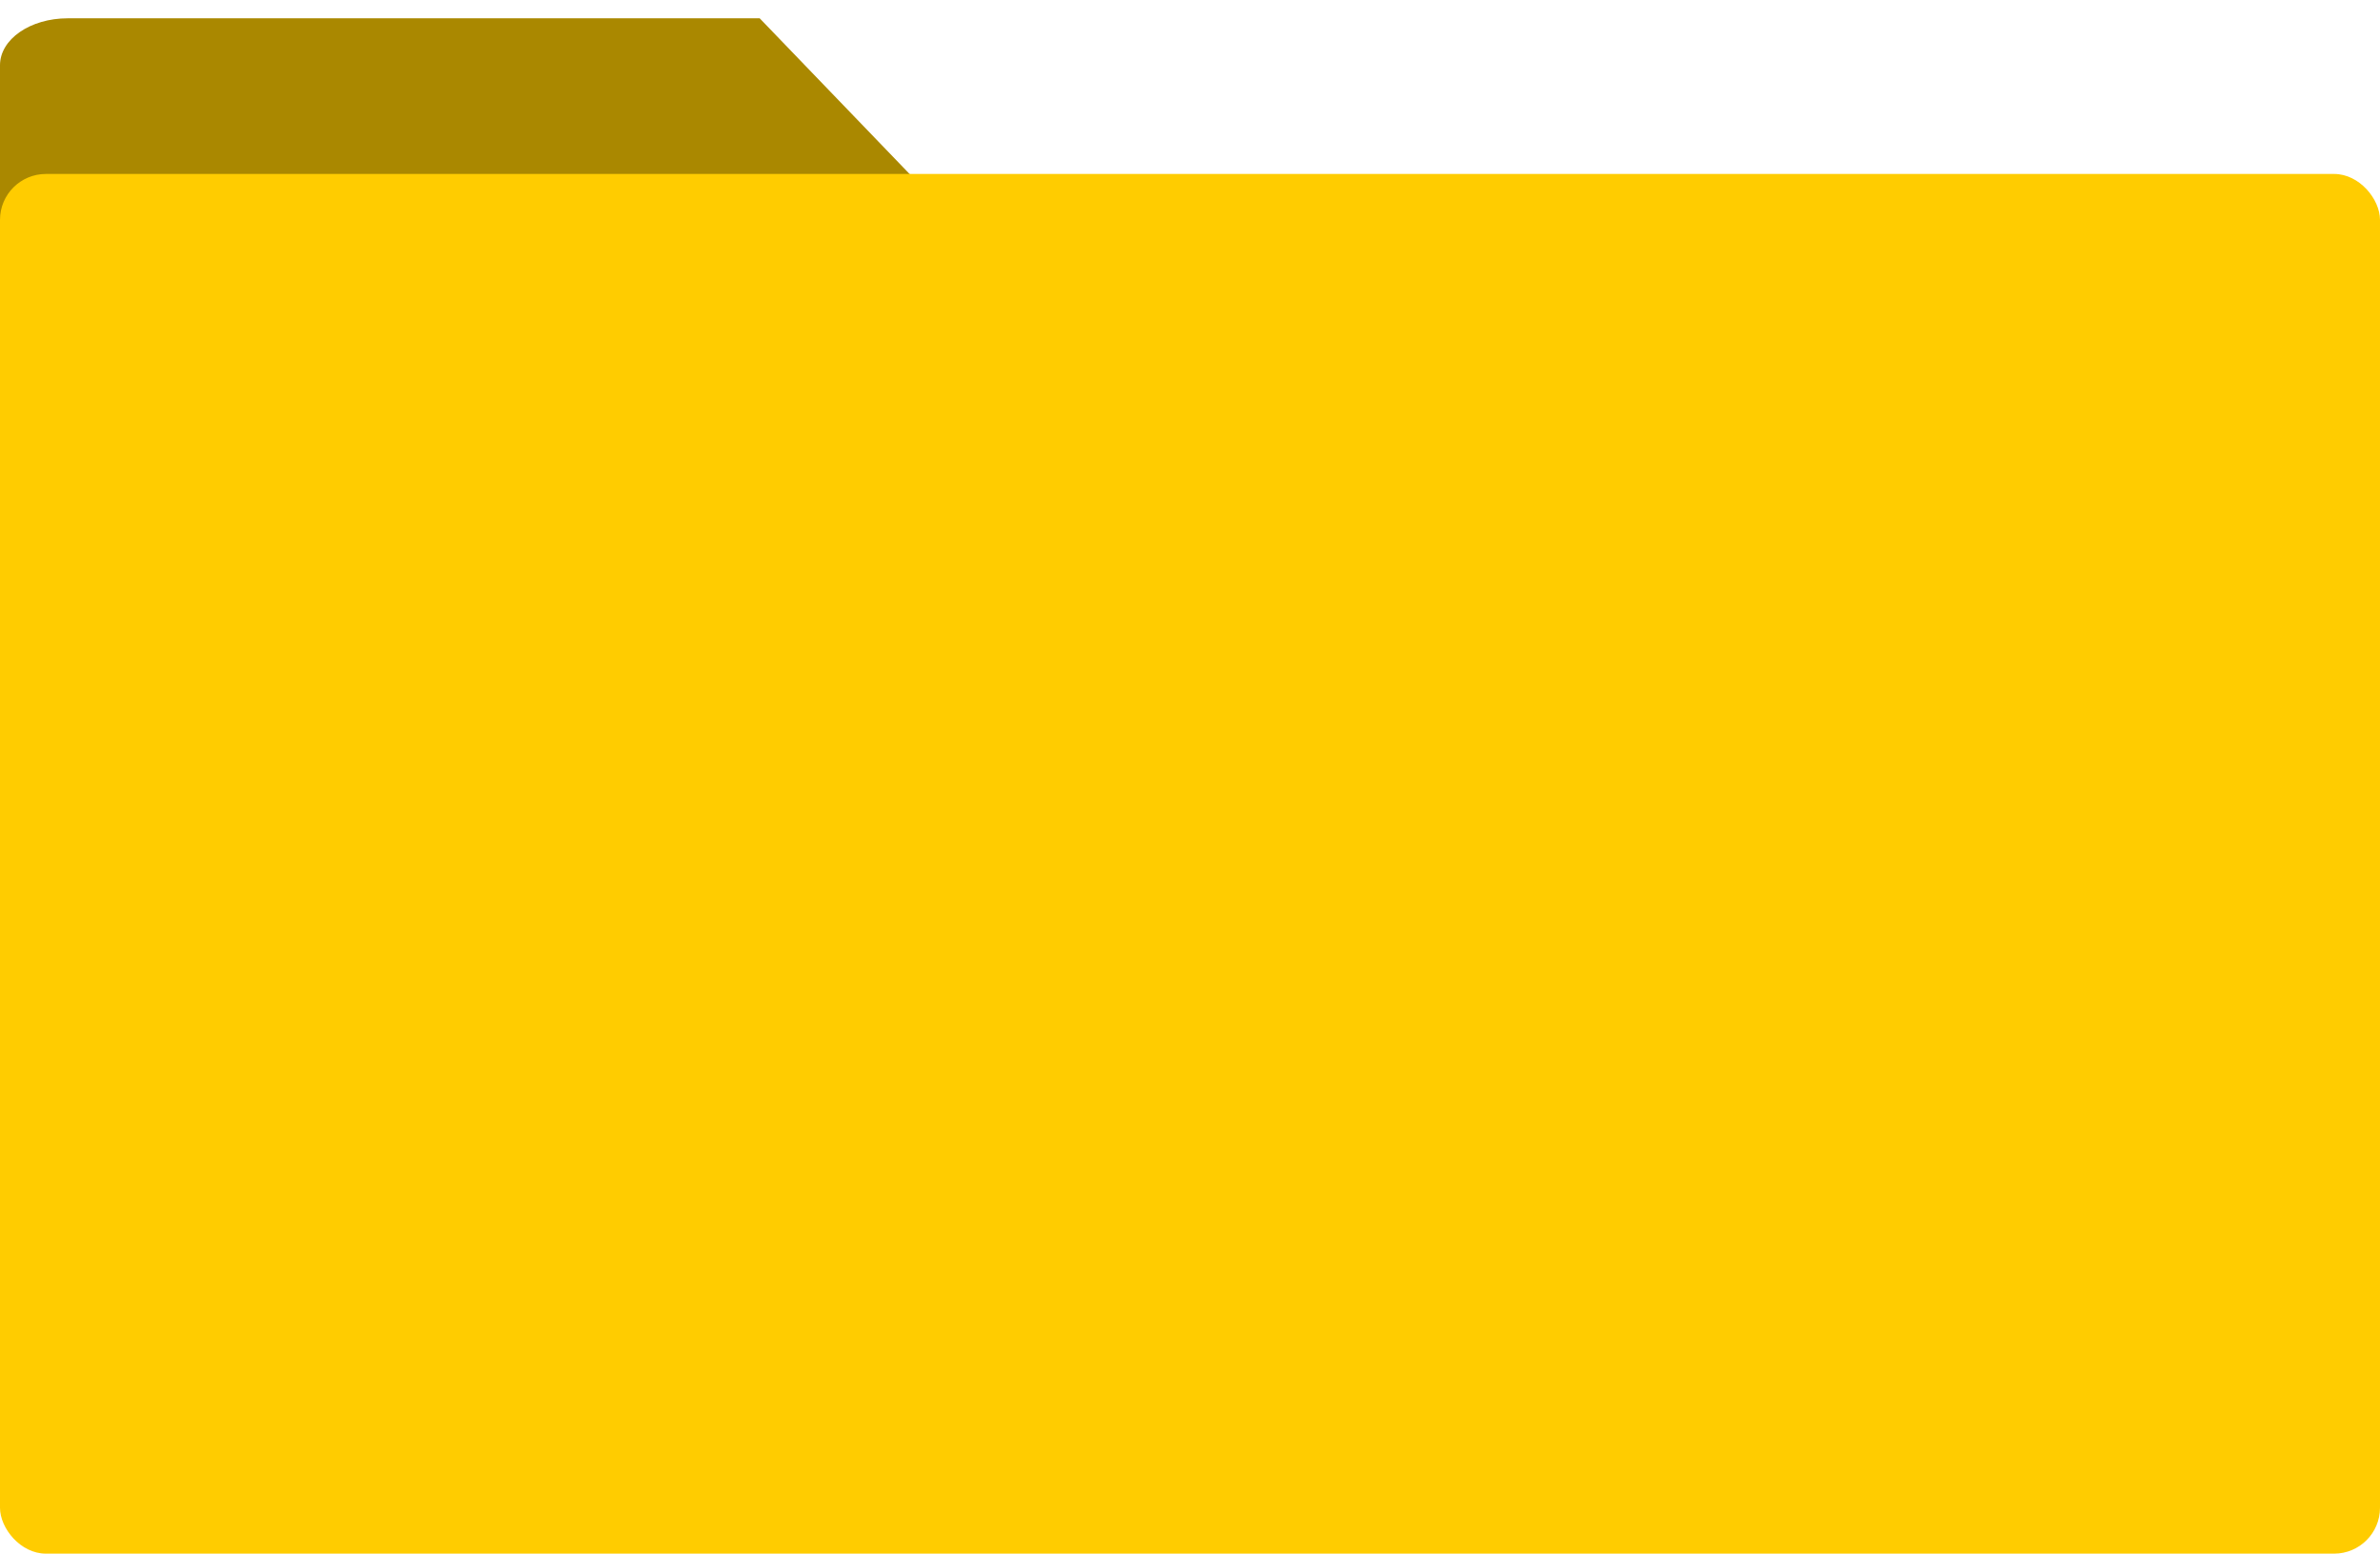 <?xml version="1.0" encoding="UTF-8" standalone="no"?>
<!-- Created with Inkscape (http://www.inkscape.org/) -->

<svg
   xmlns:dc="http://purl.org/dc/elements/1.1/"
   xmlns:cc="http://creativecommons.org/ns#"
   xmlns:rdf="http://www.w3.org/1999/02/22-rdf-syntax-ns#"
   xmlns:svg="http://www.w3.org/2000/svg"
   xmlns="http://www.w3.org/2000/svg"
   xmlns:sodipodi="http://sodipodi.sourceforge.net/DTD/sodipodi-0.dtd"
   xmlns:inkscape="http://www.inkscape.org/namespaces/inkscape"
   width="68.792mm"
   height="44.897mm"
   viewBox="0 0 68.792 44.897"
   version="1.1"
   id="svg8"
   inkscape:version="0.92.4 (5da689c313, 2019-01-14)"
   sodipodi:docname="folder.svg">
  <defs
     id="defs2" />
  <sodipodi:namedview
     id="base"
     pagecolor="#ffffff"
     bordercolor="#666666"
     borderopacity="1.0"
     inkscape:pageopacity="0.0"
     inkscape:pageshadow="2"
     inkscape:zoom="1.4142136"
     inkscape:cx="-164.3332"
     inkscape:cy="-29.672648"
     inkscape:document-units="mm"
     inkscape:current-layer="layer4"
     showgrid="true"
     inkscape:window-width="1920"
     inkscape:window-height="1017"
     inkscape:window-x="-8"
     inkscape:window-y="-8"
     inkscape:window-maximized="1">
    <inkscape:grid
       type="xygrid"
       id="grid1587"
       originx="-113.771"
       originy="-83.161" />
  </sodipodi:namedview>
  <g
     inkscape:label="Layer 1"
     inkscape:groupmode="layer"
     id="layer1"
     transform="translate(-113.771,-168.942)"
     style="display:inline;opacity:1" />
  <g
     inkscape:groupmode="layer"
     id="layer2"
     inkscape:label="Layer 2"
     style="display:inline"
     transform="translate(-113.771,-81.942)" />
  <g
     inkscape:groupmode="layer"
     id="layer3"
     inkscape:label="Layer 3"
     style="display:inline"
     transform="translate(-113.771,-81.942)" />
  <g
     inkscape:groupmode="layer"
     id="layer4"
     inkscape:label="Layer 4"
     style="display:inline"
     transform="translate(-113.771,-81.942)">
    <path
       style="opacity:1;fill:#aa8800;fill-opacity:1;fill-rule:nonzero;stroke:none;stroke-width:0.305;stroke-miterlimit:4;stroke-dasharray:none;stroke-dashoffset:0;stroke-opacity:1"
       d="m 115.729,82.471 c -1.085,0 -1.958,0.605 -1.958,1.357 v 38.1 c 0,0.752 0.873,1.358 1.958,1.358 h 63.856 c 1.085,0 1.958,-0.606 1.958,-1.358 V 98.052 c 0,-0.752 -0.873,-1.357 -1.958,-1.357 H 163.248 l -6.88,0.032 -6.879,0.032 -6.88,-7.144 -6.88,-7.144 z"
       id="rect820"
       inkscape:connector-curvature="0"
       sodipodi:nodetypes="sssssssscccccs" />
    <rect
       style="display:inline;opacity:1;fill:#ffcc00;fill-opacity:1;fill-rule:nonzero;stroke:none;stroke-width:0.256;stroke-miterlimit:4;stroke-dasharray:none;stroke-dashoffset:0;stroke-opacity:1"
       id="rect820-9"
       width="68.792"
       height="39.87"
       x="113.771"
       y="86.969"
       ry="1.326" />
  </g>
</svg>
